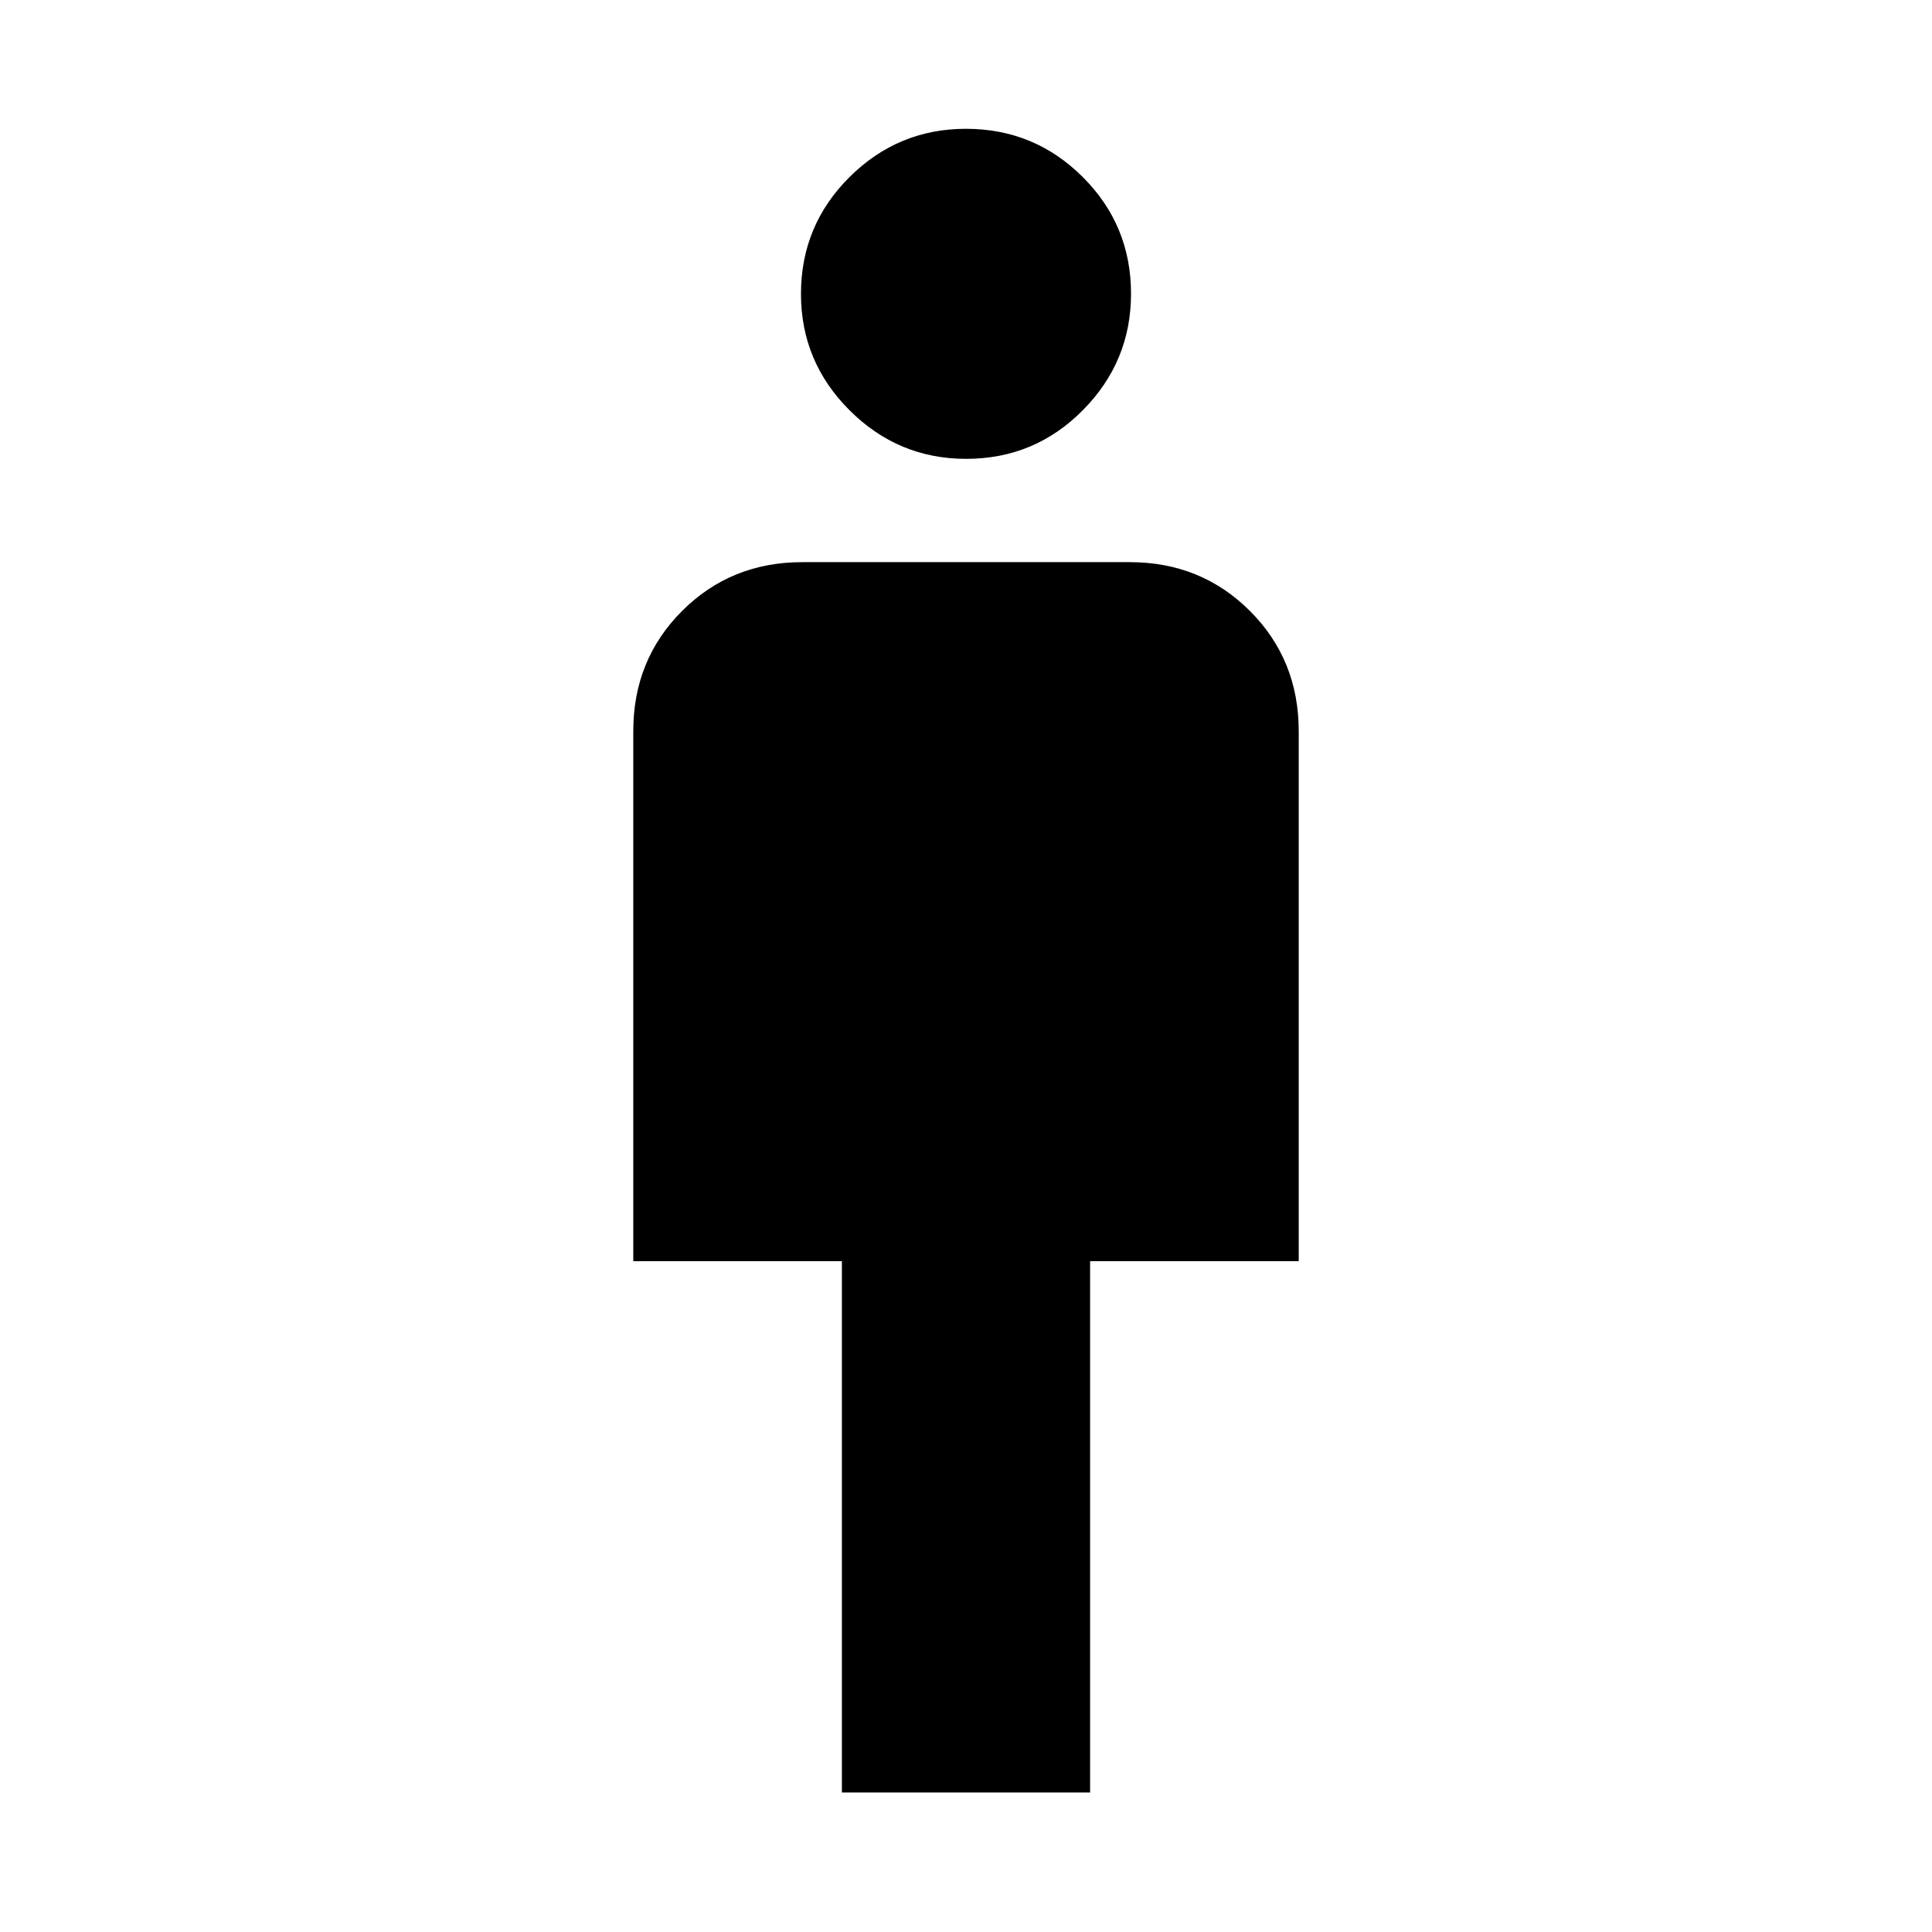 <svg xmlns="http://www.w3.org/2000/svg" height="40" viewBox="0 -960 960 960" width="40"><path d="M418.33-69.33v-264H314.67v-263.34q0-35.5 24.25-59.75t59.75-24.25h162.66q35.5 0 59.75 24.25t24.25 59.75v263.34H541.67v264H418.33ZM480.05-732q-33.72 0-57.88-24.11Q398-780.23 398-813.95 398-848 422.11-872q24.12-24 57.84-24Q514-896 538-872.05q24 23.94 24 58 0 33.72-23.95 57.88-23.94 24.17-58 24.17Z"/></svg>